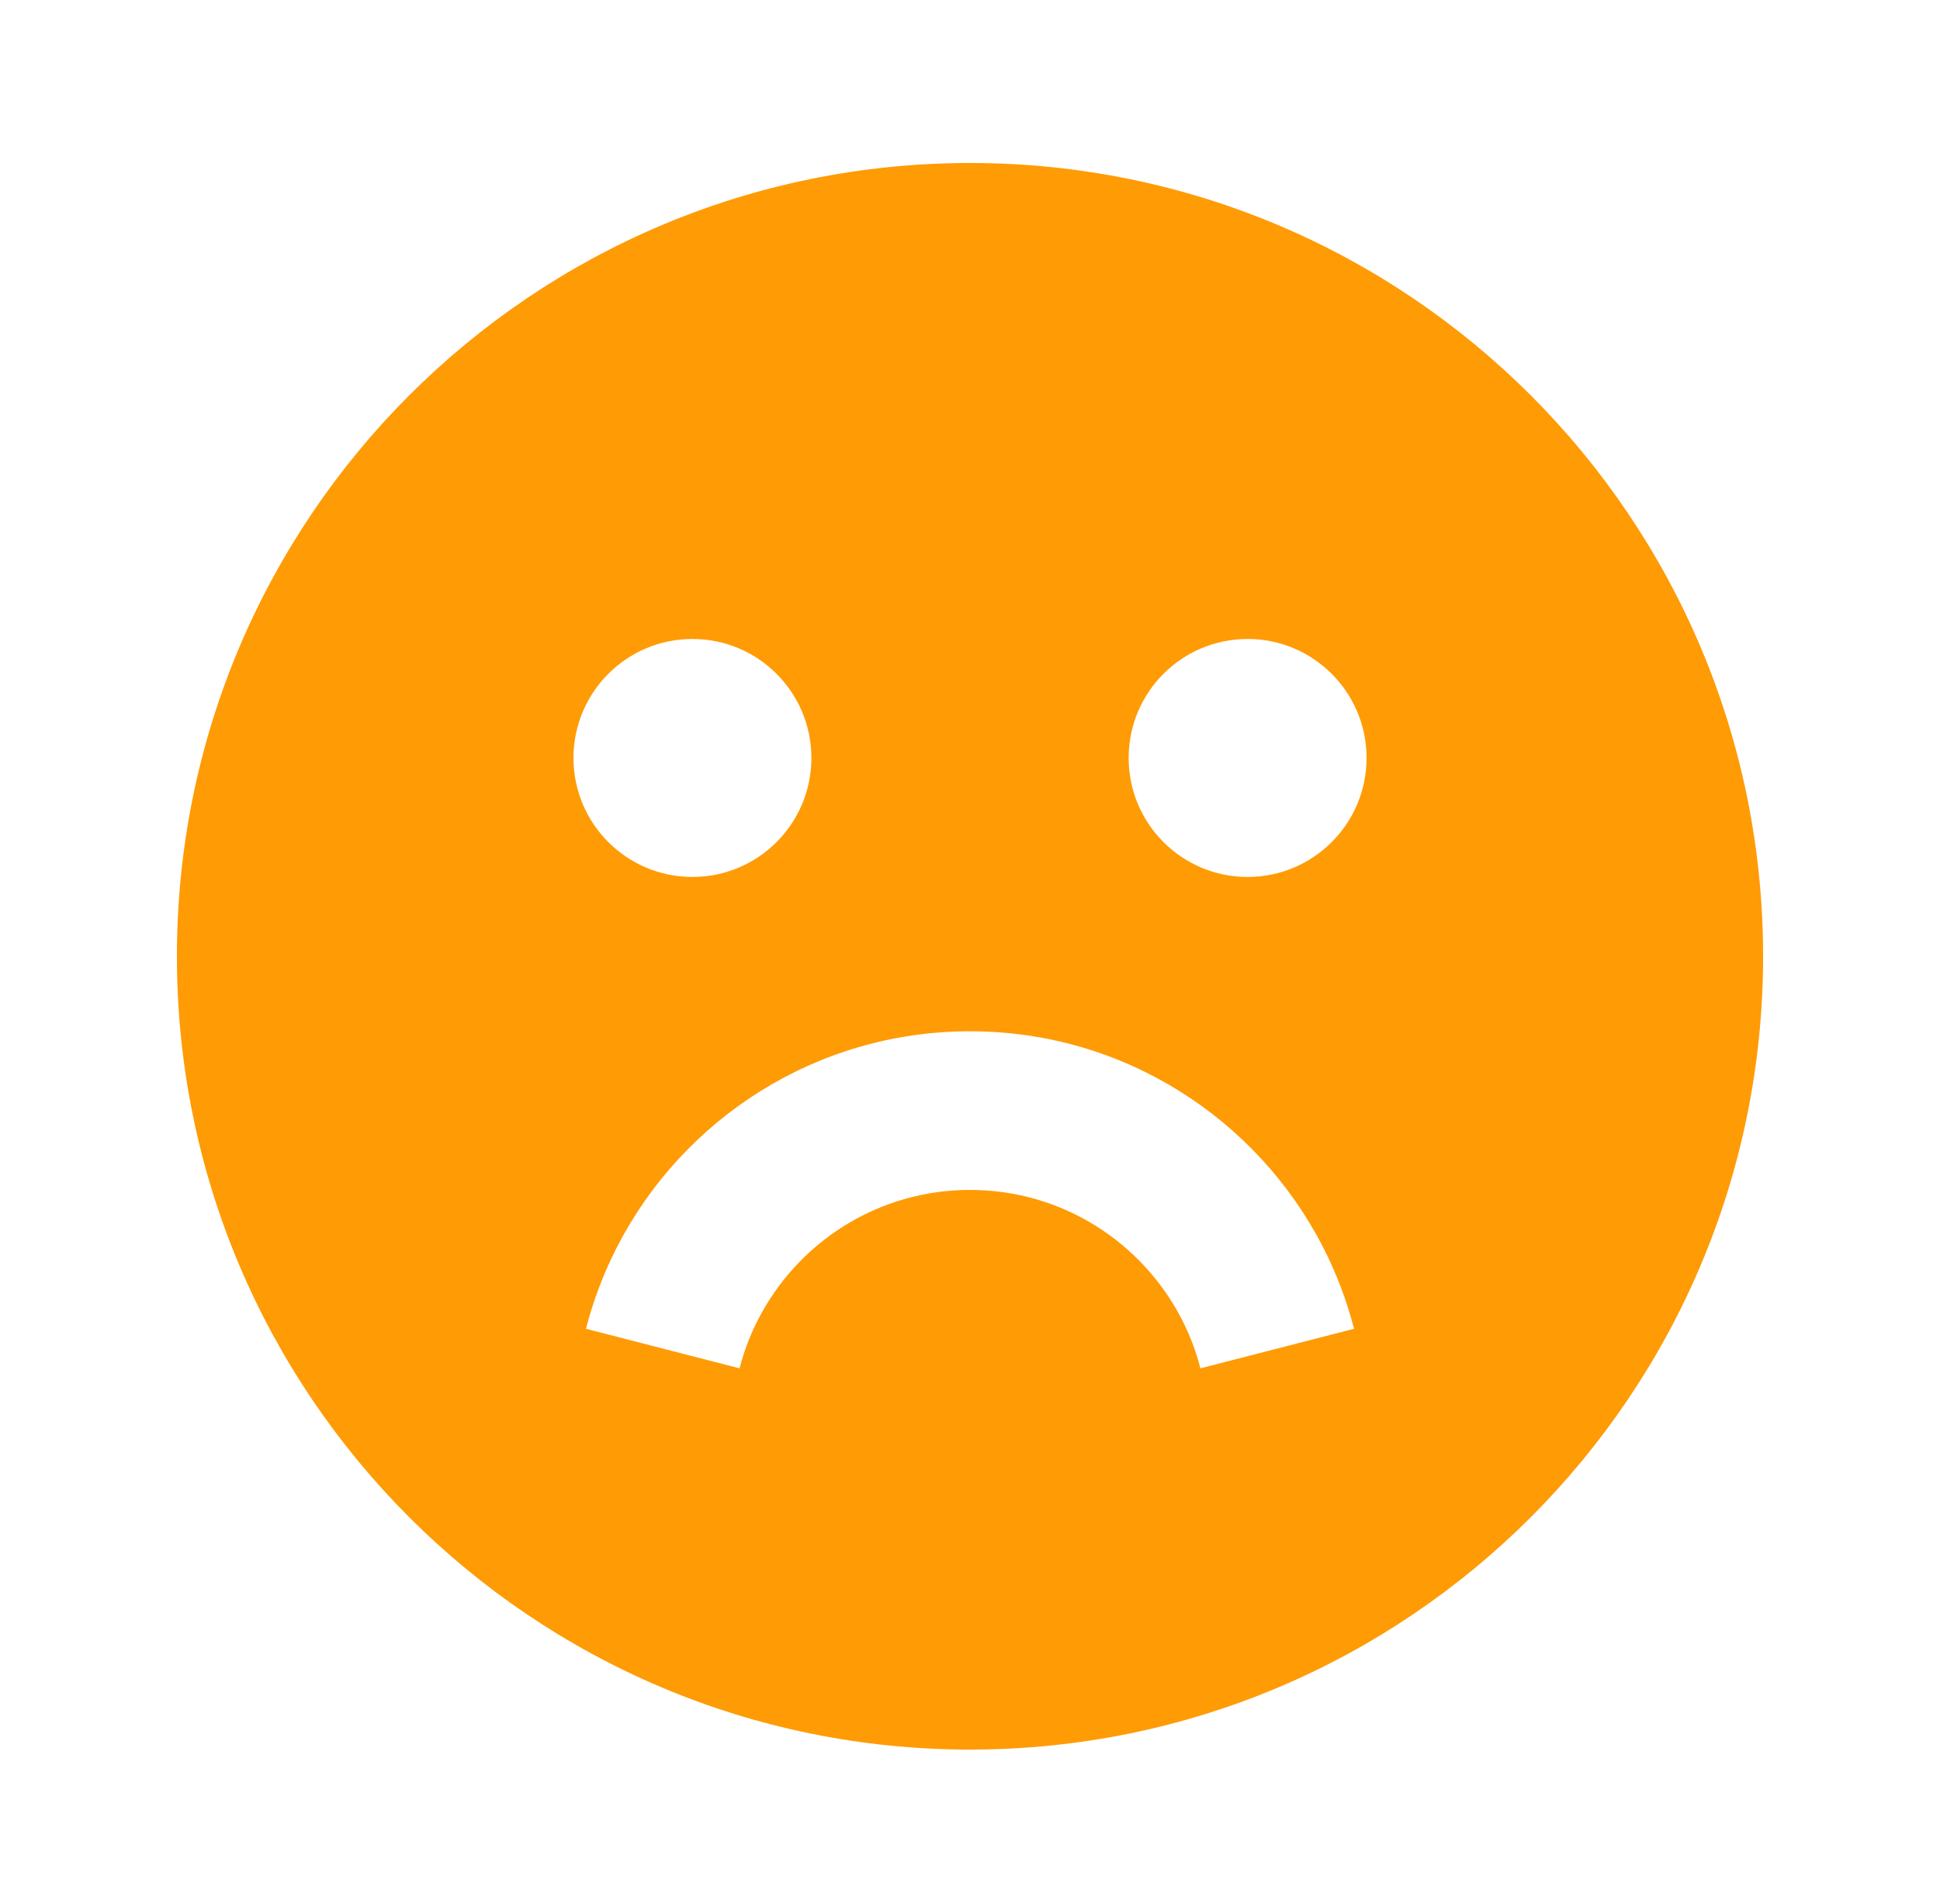 <svg width="53" height="52" viewBox="0 0 53 52" fill="none" xmlns="http://www.w3.org/2000/svg">
<path fill-rule="evenodd" clip-rule="evenodd" d="M48.167 26.119C48.167 38.085 38.466 47.786 26.5 47.786C14.534 47.786 4.833 38.085 4.833 26.119C4.833 14.153 14.534 4.452 26.5 4.452C38.466 4.452 48.167 14.153 48.167 26.119ZM22.167 20.702C22.167 22.497 20.712 23.952 18.917 23.952C17.122 23.952 15.667 22.497 15.667 20.702C15.667 18.908 17.122 17.452 18.917 17.452C20.712 17.452 22.167 18.907 22.167 20.702ZM34.084 23.952C35.878 23.952 37.334 22.497 37.334 20.702C37.334 18.908 35.878 17.452 34.084 17.452C32.288 17.452 30.834 18.907 30.834 20.702C30.834 22.497 32.288 23.952 34.084 23.952ZM20.707 36.047C21.786 33.937 23.977 32.5 26.5 32.5C29.023 32.5 31.214 33.937 32.292 36.047C32.508 36.469 32.677 36.914 32.795 37.373L36.992 36.293C36.794 35.525 36.512 34.781 36.151 34.075C34.36 30.572 30.713 28.167 26.5 28.167C22.287 28.167 18.639 30.572 16.849 34.075C16.488 34.781 16.206 35.525 16.008 36.293L20.205 37.373C20.323 36.914 20.491 36.469 20.707 36.047Z" fill="#FF9B05"/>
</svg>
